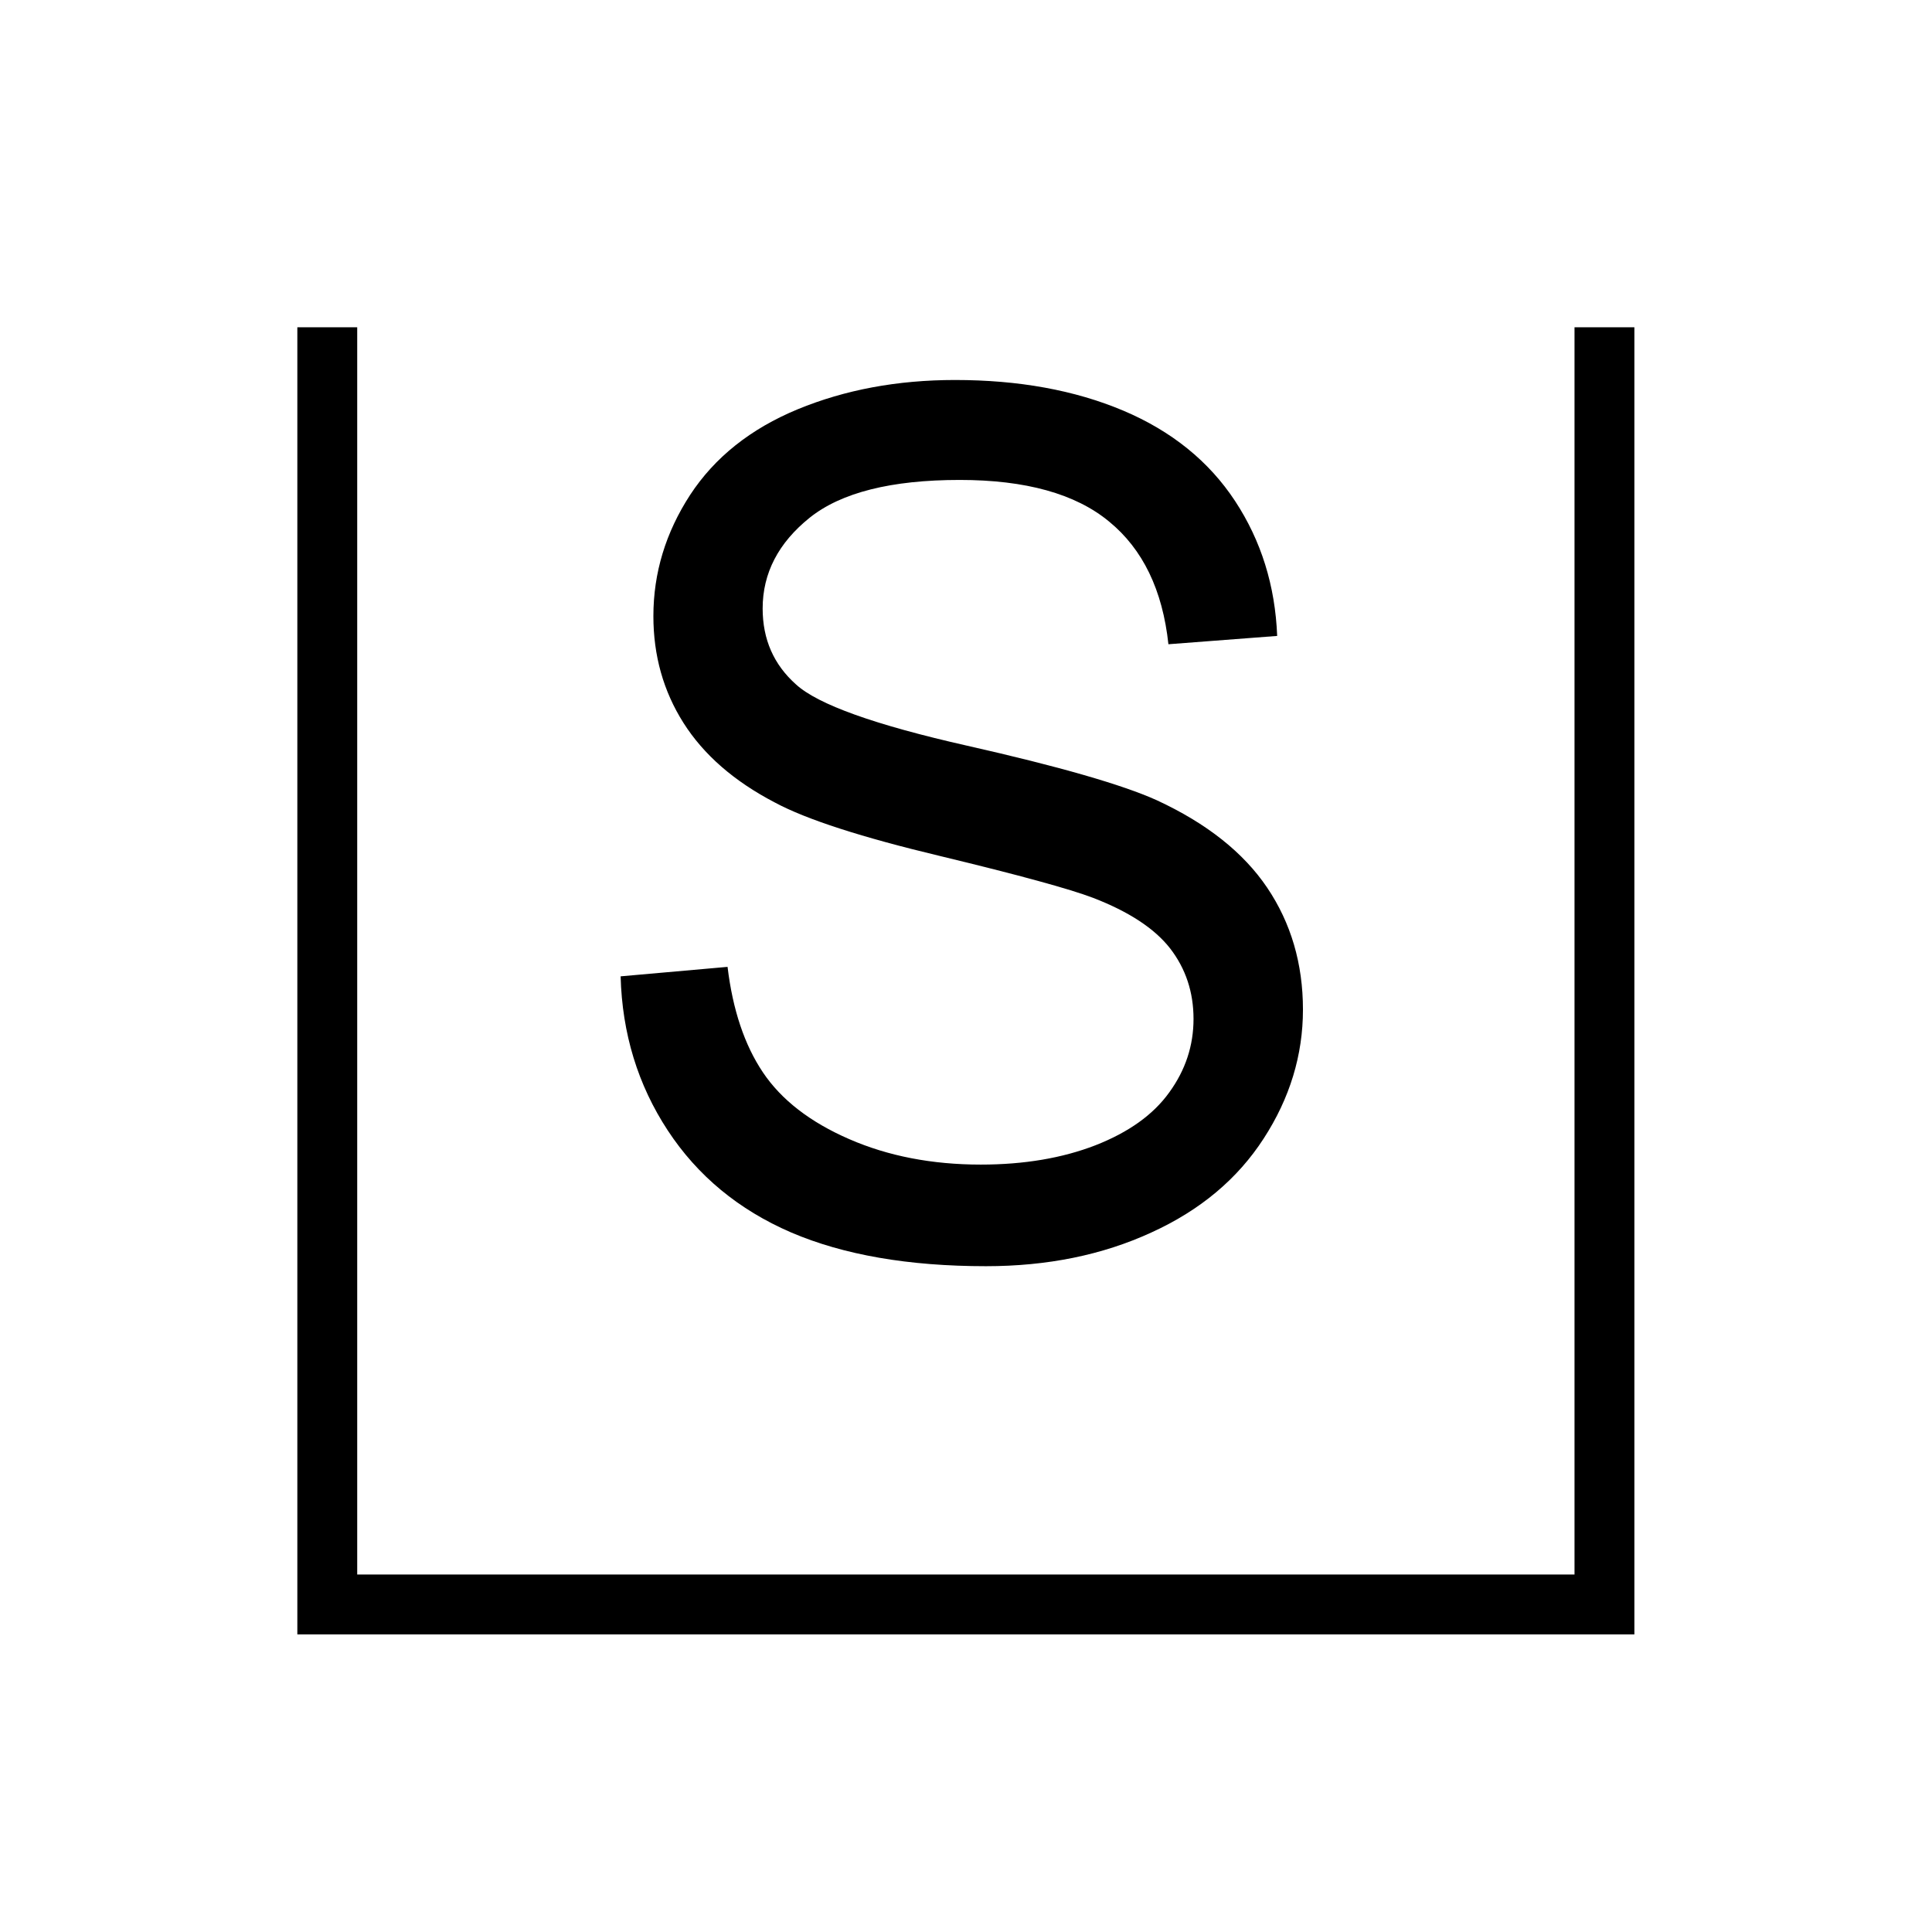 <?xml version="1.0" encoding="UTF-8" standalone="no"?>
<svg
   xmlns:dc="http://purl.org/dc/elements/1.1/"
   xmlns:cc="http://creativecommons.org/ns#"
   xmlns:rdf="http://www.w3.org/1999/02/22-rdf-syntax-ns#"
   xmlns:svg="http://www.w3.org/2000/svg"
   xmlns="http://www.w3.org/2000/svg"
   id="svg9"
   height="122.82mm"
   width="122.83mm"
   version="1.0">
  <defs
     id="defs3">
    <pattern
       y="0"
       x="0"
       height="6"
       width="6"
       patternUnits="userSpaceOnUse"
       id="EMFhbasepattern" />
  </defs>
  <path
     id="path5"
     d="  M 78.641,78.641   L 78.641,78.641   L 78.641,385.533   L 385.533,385.533   L 385.533,78.641  "
     style="fill:none;stroke:#000000;stroke-width:14.386px;stroke-linecap:butt;stroke-linejoin:miter;stroke-miterlimit:10;stroke-dasharray:none;stroke-opacity:1;" />
  <path
     id="path7"
     d="  M 149.13,234.604   L 174.824,232.327   C 176.063,242.636 178.9,251.108 183.336,257.701   C 187.771,264.294 194.684,269.649 204.075,273.725   C 213.425,277.801 223.975,279.839 235.683,279.839   C 246.073,279.839 255.263,278.28 263.215,275.203   C 271.167,272.087 277.082,267.891 280.958,262.496   C 284.874,257.102 286.792,251.228 286.792,244.834   C 286.792,238.4 284.914,232.766 281.197,227.931   C 277.441,223.096 271.247,219.06 262.656,215.743   C 257.102,213.625 244.874,210.269 225.973,205.713   C 207.072,201.198 193.805,196.922 186.213,192.846   C 176.383,187.731 169.07,181.338 164.235,173.705   C 159.4,166.073 157.002,157.522 157.002,148.051   C 157.002,137.662 159.959,127.951 165.833,118.92   C 171.747,109.89 180.379,103.016 191.687,98.341   C 203.036,93.666 215.623,91.308 229.489,91.308   C 244.754,91.308 258.22,93.746 269.889,98.661   C 281.517,103.576 290.508,110.849 296.782,120.399   C 303.055,129.949 306.412,140.739 306.892,152.806   L 280.758,154.804   C 279.359,141.778 274.604,131.947 266.492,125.314   C 258.42,118.641 246.432,115.324 230.608,115.324   C 214.145,115.324 202.117,118.361 194.564,124.395   C 187.052,130.429 183.256,137.702 183.256,146.213   C 183.256,153.646 185.933,159.719 191.288,164.475   C 196.522,169.27 210.229,174.185 232.366,179.18   C 254.504,184.175 269.729,188.57 277.961,192.287   C 289.949,197.841 298.78,204.834 304.494,213.306   C 310.208,221.777 313.085,231.567 313.085,242.596   C 313.085,253.545 309.929,263.895 303.655,273.565   C 297.381,283.275 288.39,290.828 276.602,296.182   C 264.854,301.577 251.627,304.254 236.922,304.254   C 218.301,304.254 202.676,301.537 190.089,296.142   C 177.502,290.708 167.592,282.516 160.439,271.607   C 153.286,260.698 149.49,248.35 149.13,234.604   z "
     style="fill:#000000;fill-rule:evenodd;fill-opacity:1;stroke:none;" />
</svg>
